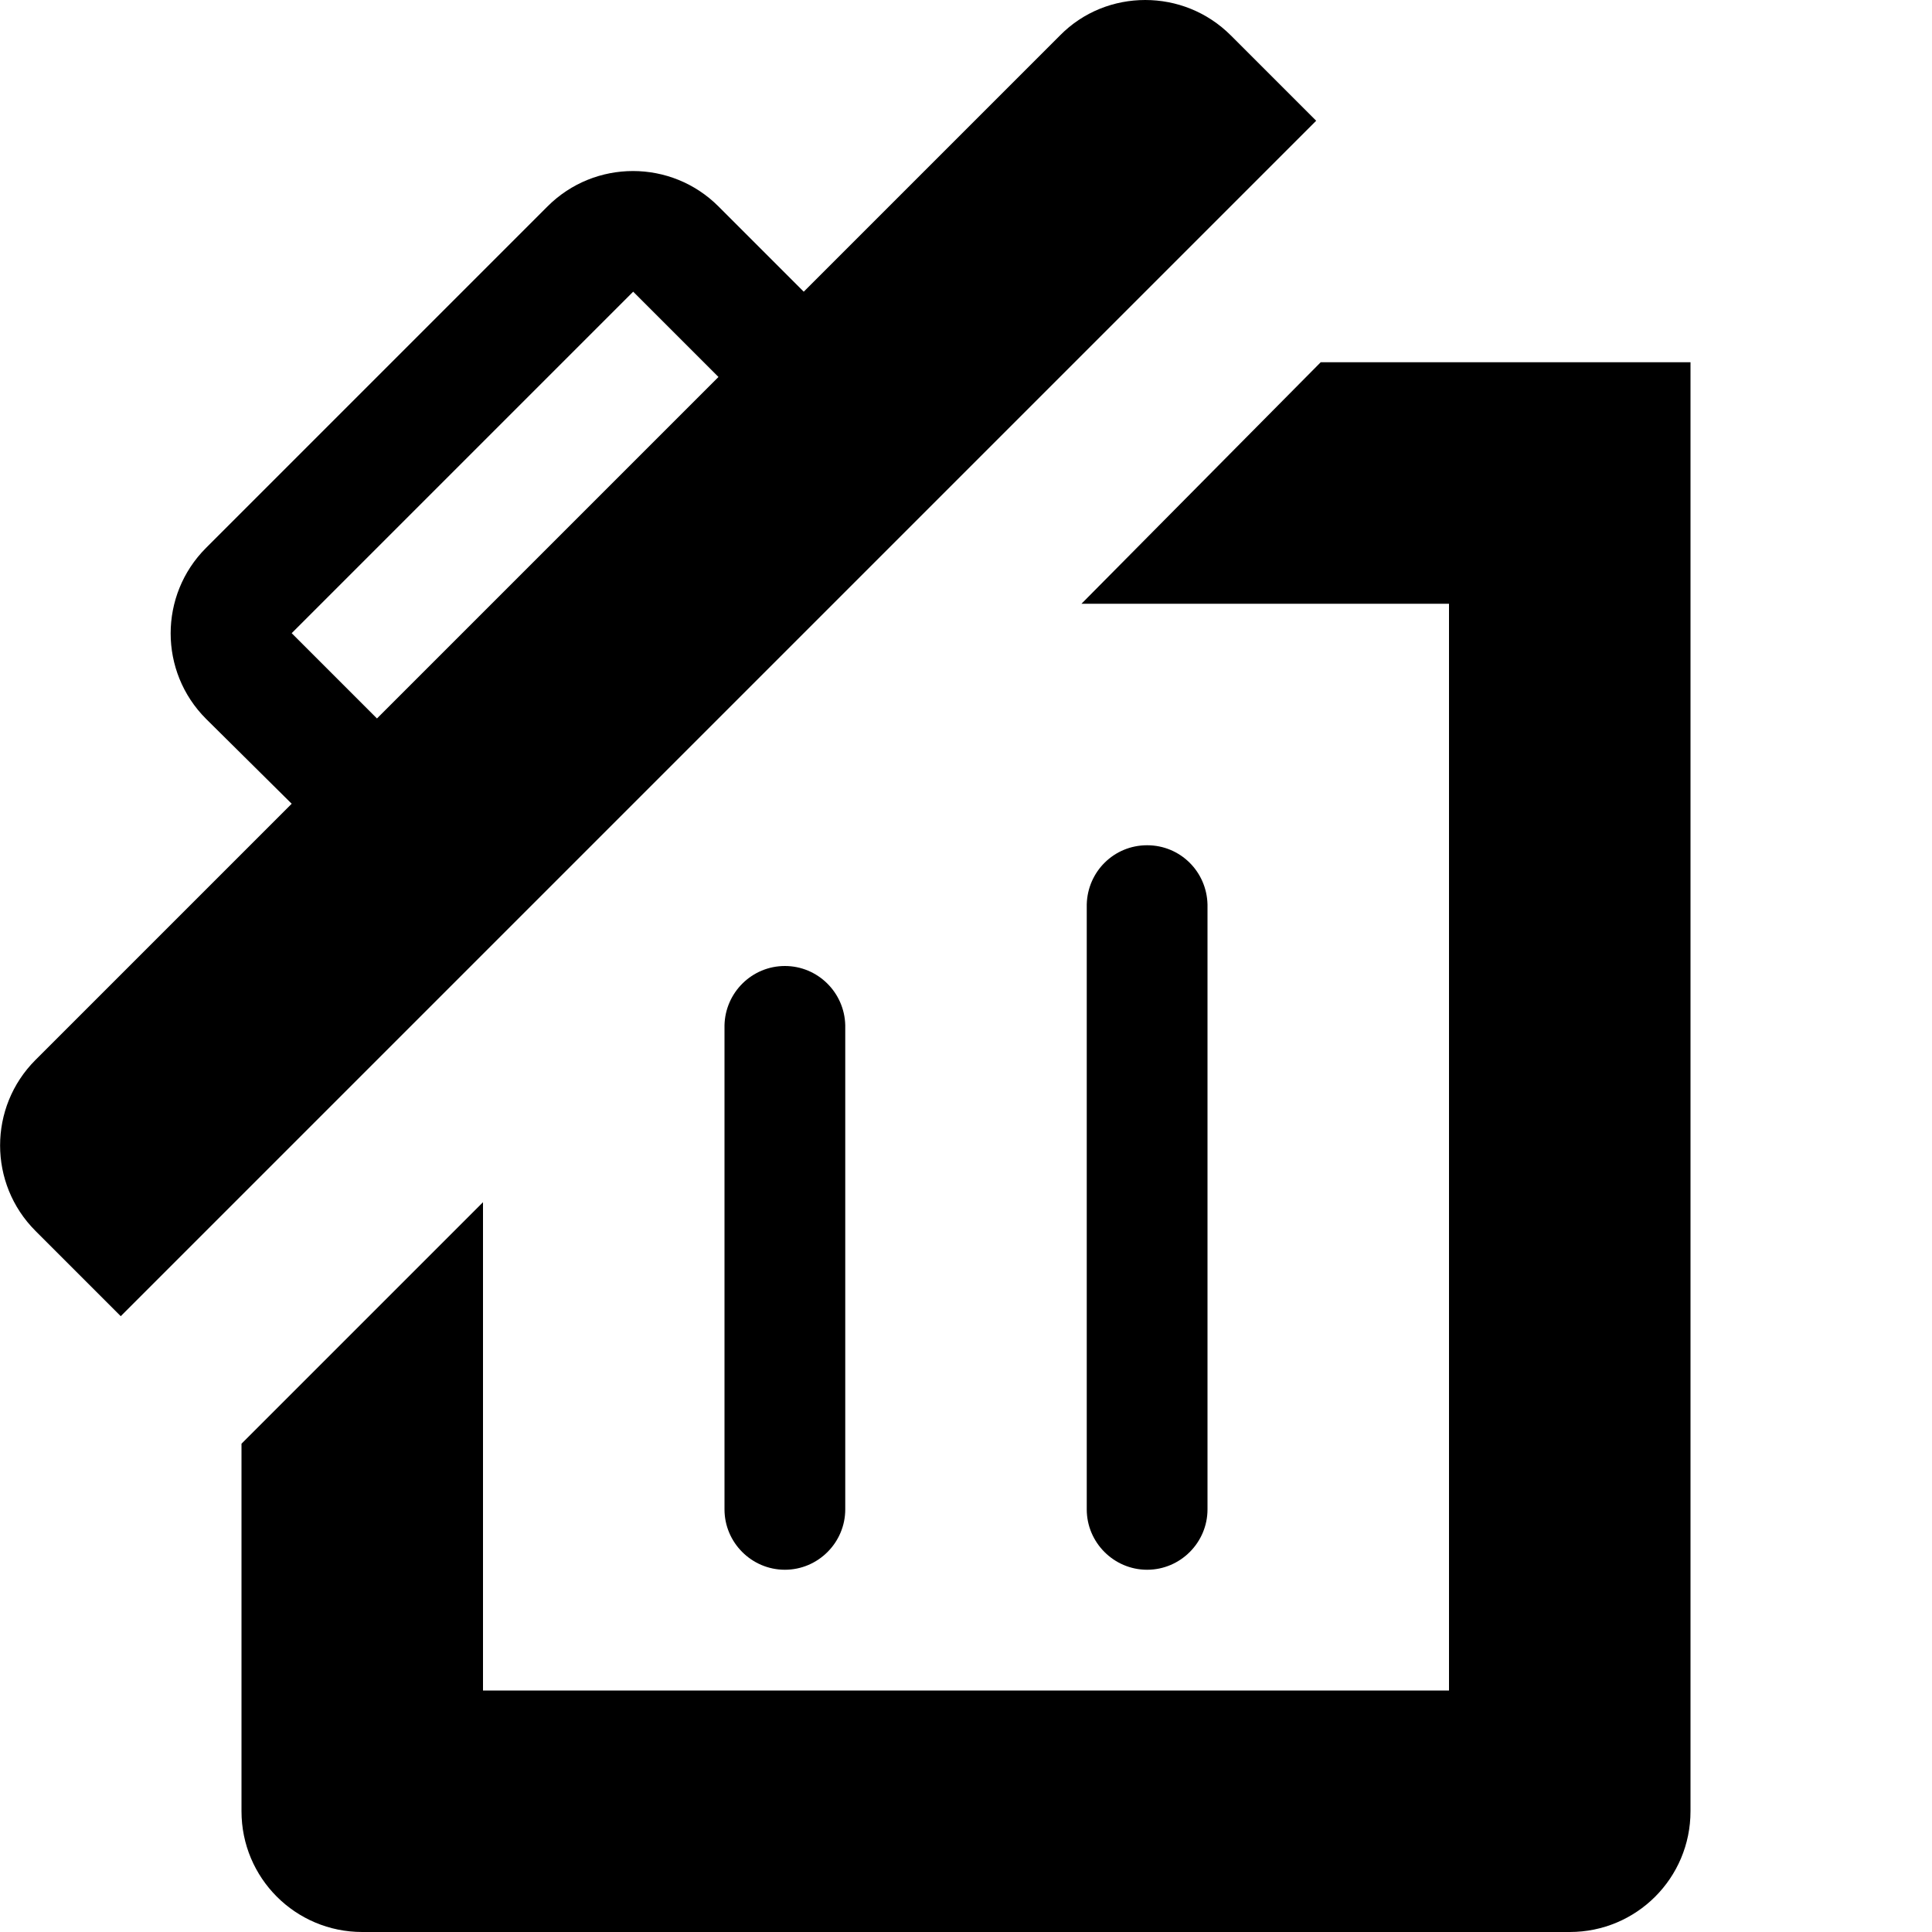 <?xml version="1.0" encoding="utf-8"?>
<!-- Generator: Adobe Illustrator 22.1.0, SVG Export Plug-In . SVG Version: 6.00 Build 0)  -->
<svg version="1.1" xmlns="http://www.w3.org/2000/svg" xmlns:xlink="http://www.w3.org/1999/xlink" x="0px" y="0px"
	 viewBox="0 0 512 512" style="enable-background:new 0 0 512 512;" xml:space="preserve">
<g id="Livello_2">
</g>
<g id="Livello_1">
	<g>
		<path d="M326.2,9.4C319.9,3.1,311.7,0,303.5,0s-16.4,3.1-22.6,9.4L213,77.3l-22.6-22.6c-12.5-12.5-32.8-12.5-45.3,0l-90.5,90.5
			c-12.5,12.5-12.5,32.8,0,45.3L77.3,213L9.4,280.9c-12.5,12.5-12.5,32.8,0,45.3L32,348.8L348.8,32L326.2,9.4z M77.3,167.8
			l90.5-90.5l22.6,22.6l-90.5,90.5L77.3,167.8z"/>
		<path d="M350,96l-63.4,64H384v288H128V318.6l-64,64V480c0,17.7,14.3,32,32,32h320c17.7,0,32-14.3,32-32V96H350z"/>
		<path d="M304,416c8.8,0,16-7.2,16-16c0-0.1,0-0.2,0-0.3h0v-160h0c-0.2-8.7-7.2-15.7-16-15.7s-15.8,7-16,15.7h0v160h0
			c0,0.1,0,0.2,0,0.3C288,408.8,295.2,416,304,416z"/>
		<path d="M224,271.7L224,271.7c-0.2-8.7-7.3-15.7-16-15.7s-15.8,7-16,15.7h0v128h0c0,0.1,0,0.2,0,0.3c0,8.8,7.2,16,16,16
			s16-7.2,16-16c0-0.1,0-0.2,0-0.3h0V271.7z"/>
	</g>
</g>
</svg>
